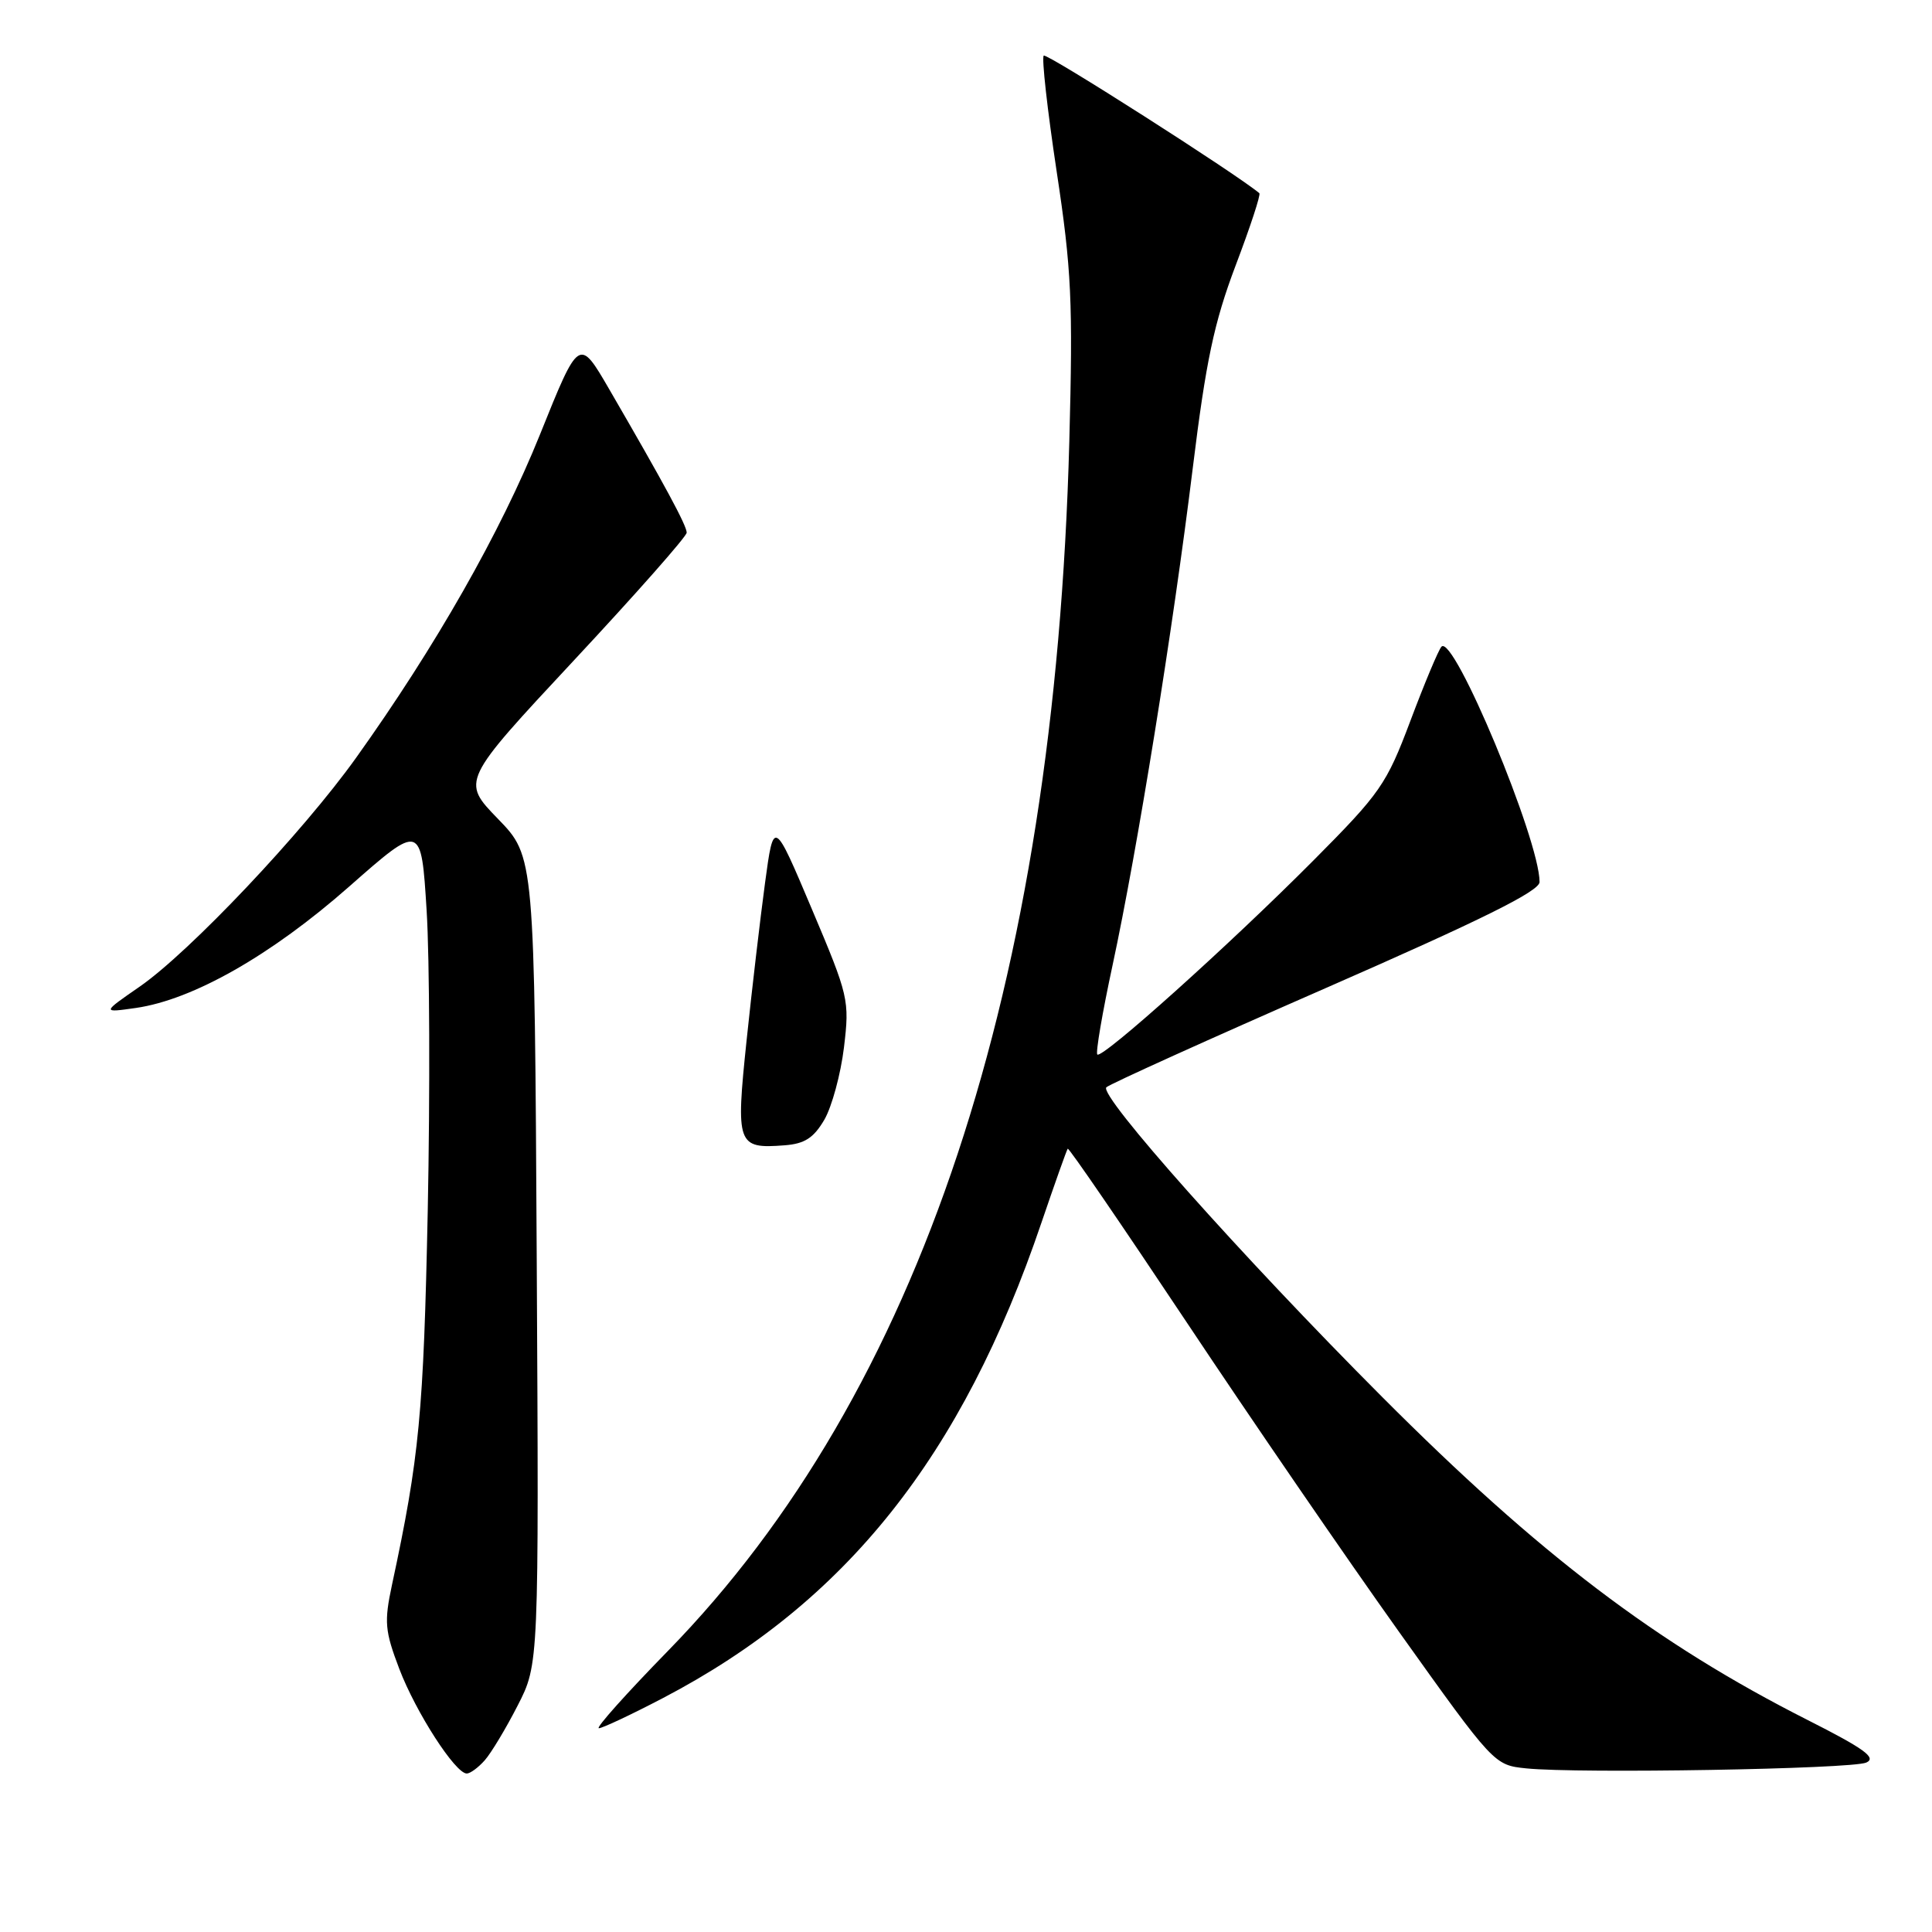<?xml version="1.0" encoding="UTF-8" standalone="no"?>
<!DOCTYPE svg PUBLIC "-//W3C//DTD SVG 1.1//EN" "http://www.w3.org/Graphics/SVG/1.1/DTD/svg11.dtd" >
<svg xmlns="http://www.w3.org/2000/svg" xmlns:xlink="http://www.w3.org/1999/xlink" version="1.1" viewBox="0 0 256 256">
 <g >
 <path fill="currentColor"
d=" M 64.23 233.25 C 65.08 232.29 67.04 229.03 68.59 226.00 C 71.41 220.50 71.41 220.50 71.12 167.00 C 70.83 113.50 70.83 113.50 65.98 108.50 C 61.13 103.50 61.13 103.50 76.05 87.50 C 84.26 78.70 90.98 71.09 90.99 70.58 C 91.00 69.65 88.06 64.21 80.74 51.60 C 76.73 44.69 76.73 44.69 71.54 57.60 C 66.32 70.55 57.73 85.65 47.17 100.43 C 40.10 110.32 25.13 126.15 18.50 130.74 C 13.50 134.20 13.50 134.20 18.00 133.56 C 25.58 132.47 35.94 126.57 46.25 117.49 C 55.81 109.07 55.81 109.07 56.53 120.64 C 56.93 127.01 56.99 144.88 56.68 160.36 C 56.12 187.31 55.58 193.05 51.94 210.00 C 50.89 214.93 50.99 216.09 52.91 221.14 C 55.11 226.90 60.33 235.00 61.85 235.00 C 62.31 235.00 63.38 234.21 64.23 233.25 Z  M 247.29 233.55 C 248.70 232.92 247.03 231.71 239.52 227.91 C 219.45 217.75 203.99 206.01 183.09 185.05 C 164.52 166.43 145.51 145.08 146.60 144.07 C 147.10 143.62 160.21 137.69 175.75 130.89 C 196.39 121.85 204.00 118.08 204.00 116.87 C 204.00 111.27 192.59 83.91 191.00 85.69 C 190.60 86.13 188.75 90.55 186.89 95.50 C 183.71 103.95 182.92 105.08 174.00 114.05 C 162.94 125.17 146.03 140.36 145.40 139.73 C 145.16 139.50 146.07 134.17 147.42 127.90 C 150.70 112.65 155.41 83.47 158.05 62.00 C 159.80 47.79 160.87 42.75 163.72 35.20 C 165.66 30.09 167.08 25.77 166.87 25.60 C 163.80 23.02 138.68 6.99 138.30 7.37 C 138.01 7.66 138.78 14.55 140.01 22.70 C 141.99 35.75 142.18 39.98 141.69 58.50 C 139.75 130.75 121.89 184.56 88.51 218.75 C 83.00 224.39 78.88 229.00 79.35 229.00 C 79.81 229.00 83.64 227.20 87.85 225.00 C 112.09 212.33 127.50 192.97 138.00 162.00 C 139.78 156.78 141.34 152.37 141.48 152.21 C 141.63 152.05 148.71 162.40 157.24 175.21 C 165.76 188.02 178.41 206.46 185.35 216.19 C 197.97 233.88 197.98 233.88 202.24 234.32 C 209.20 235.03 245.35 234.41 247.29 233.55 Z  M 109.23 148.37 C 110.23 146.64 111.40 142.33 111.83 138.79 C 112.58 132.52 112.46 132.00 107.56 120.42 C 102.52 108.50 102.52 108.50 101.37 117.00 C 100.74 121.67 99.64 131.05 98.93 137.83 C 97.48 151.70 97.67 152.24 103.95 151.76 C 106.62 151.56 107.81 150.79 109.23 148.37 Z "/>
</g>
</svg>